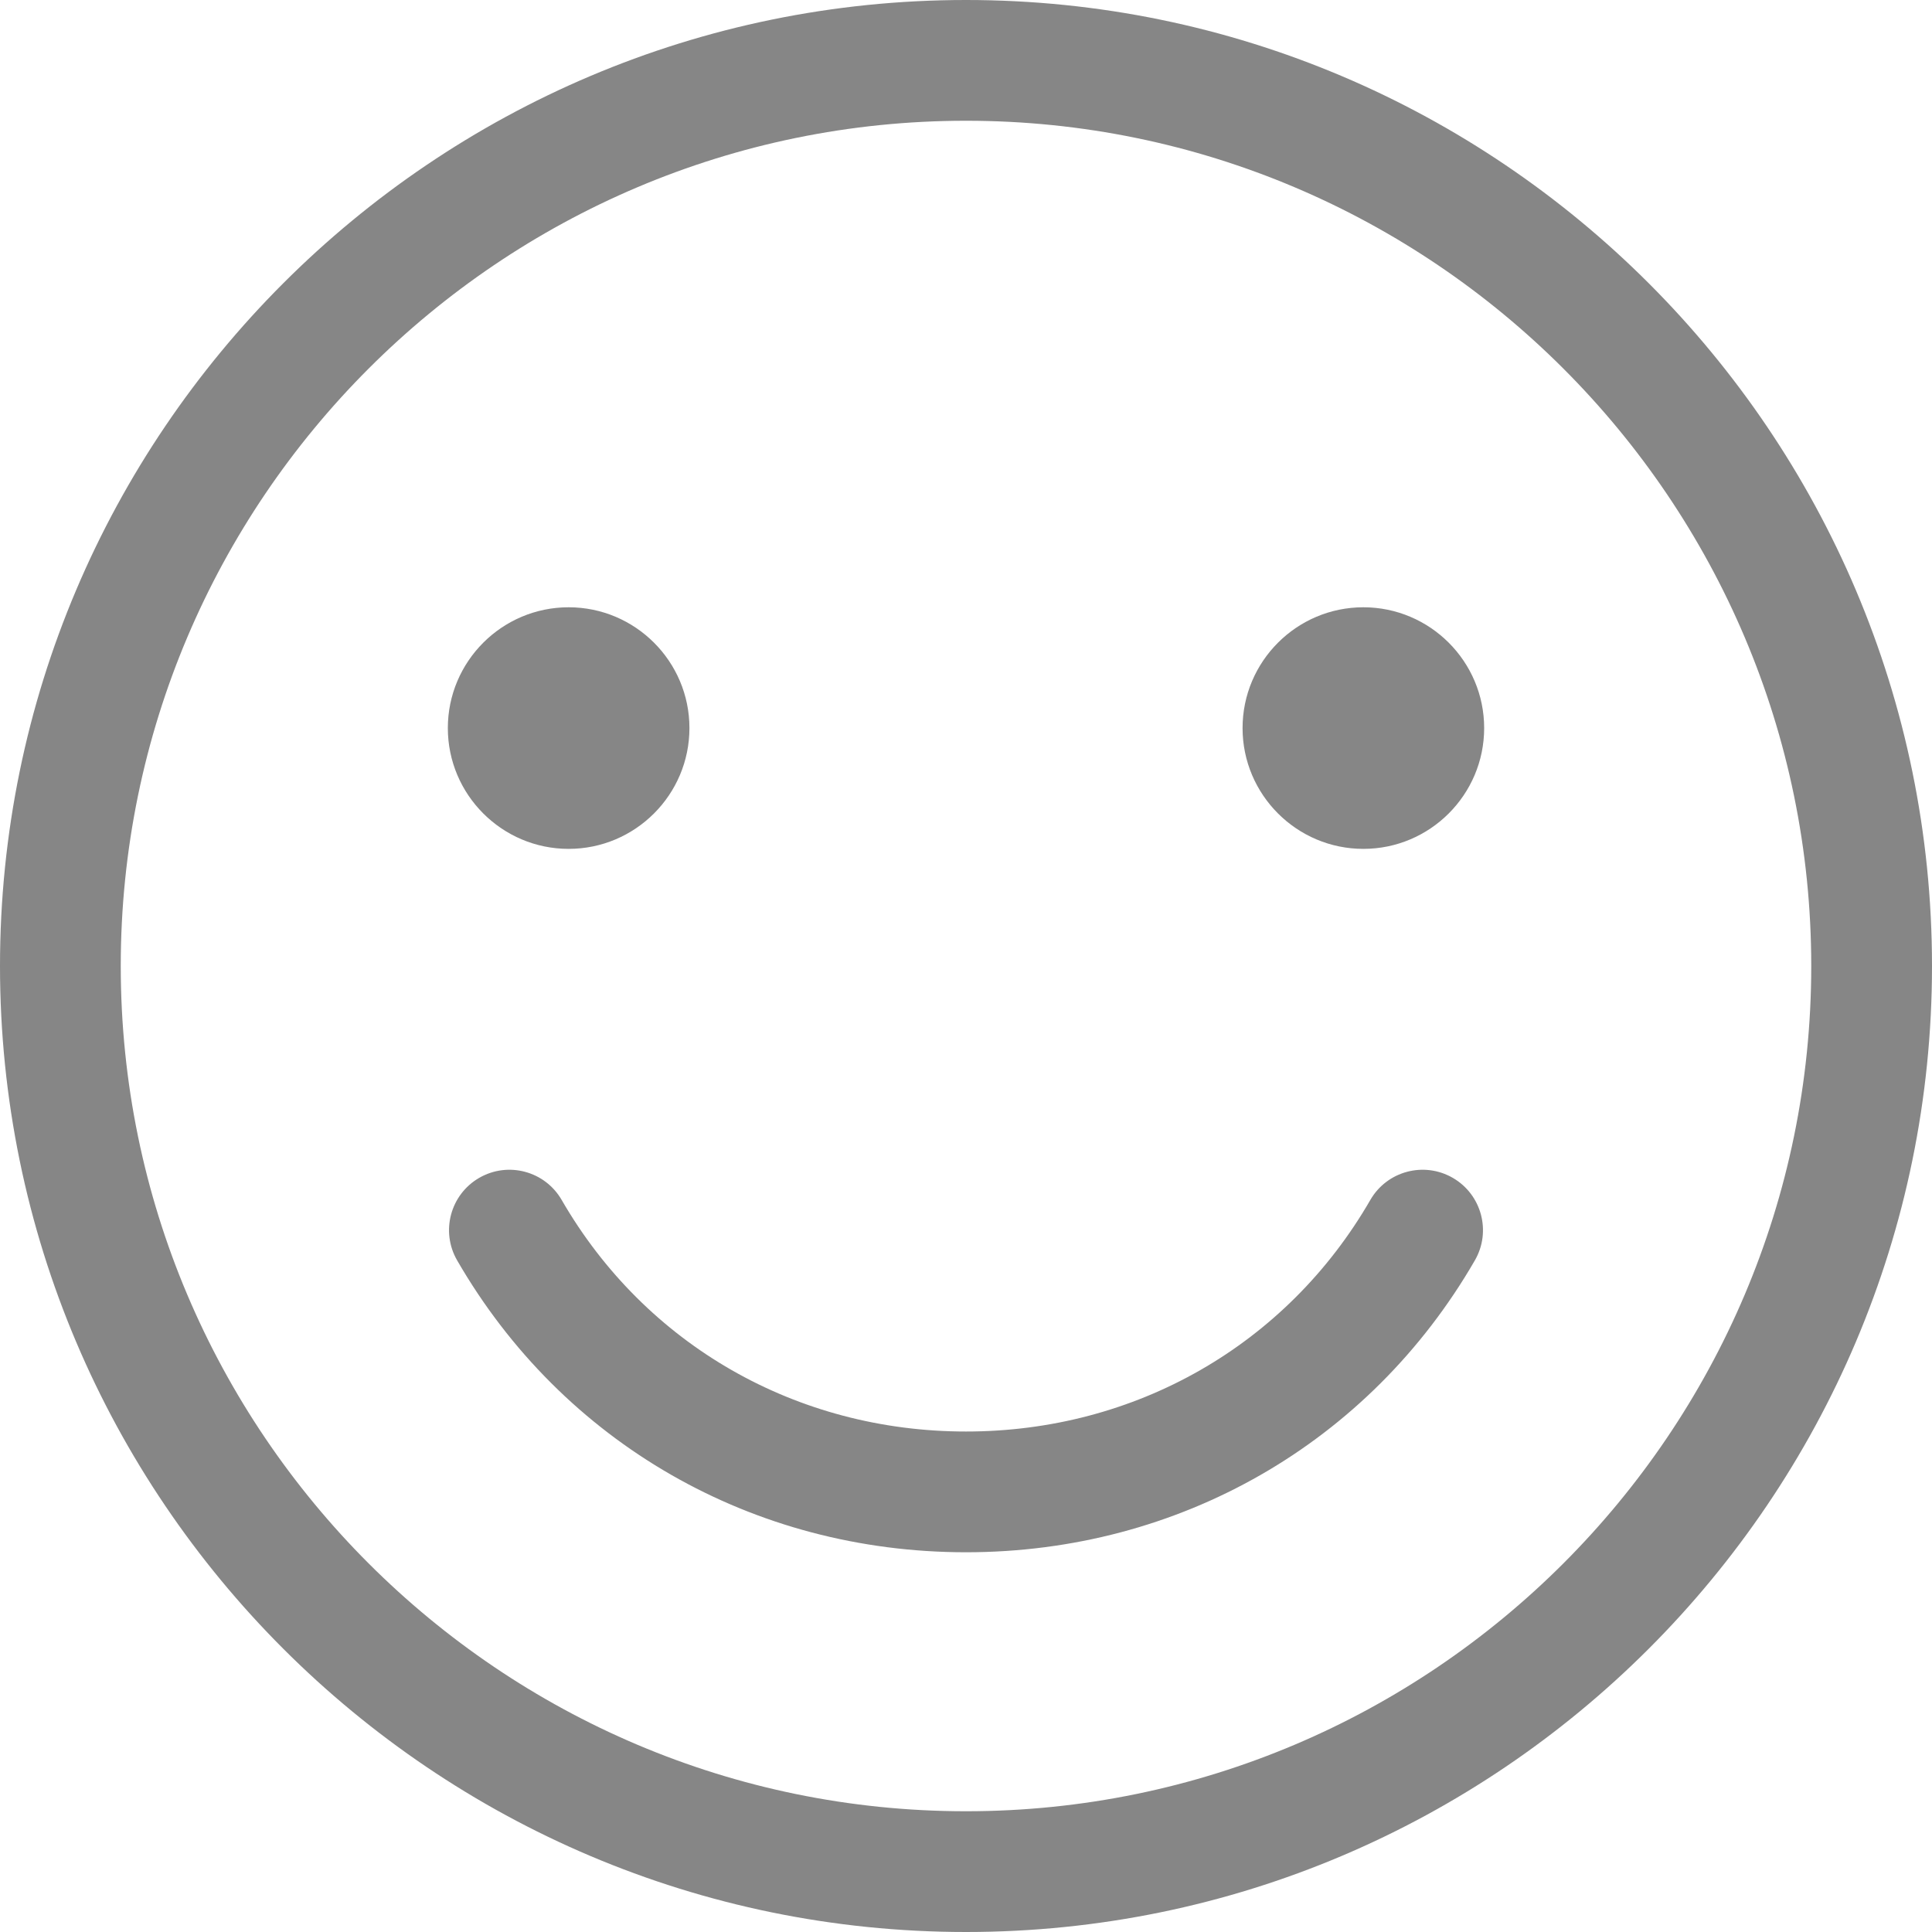 <svg width="40" height="40" viewBox="0 0 40 40" fill="none" xmlns="http://www.w3.org/2000/svg">
<g clip-path="url(#clip0_107_52)">
<path d="M20 0C8.972 0 0 8.972 0 20C0 31.028 8.972 40 20 40C31.028 40 40 31.028 40 20C40 8.972 31.028 0 20 0ZM20 37.5C10.351 37.5 2.5 29.649 2.5 20C2.5 10.351 10.351 2.5 20 2.5C29.649 2.5 37.5 10.351 37.5 20C37.5 29.649 29.649 37.5 20 37.5ZM30.536 26.094C28.35 29.878 24.412 32.138 20 32.138C15.589 32.138 11.65 29.879 9.464 26.094C9.119 25.496 9.324 24.731 9.922 24.386C10.52 24.041 11.284 24.246 11.629 24.844C13.363 27.846 16.492 29.638 20 29.638C23.508 29.638 26.637 27.846 28.371 24.844C28.716 24.246 29.48 24.041 30.078 24.386C30.676 24.731 30.881 25.496 30.536 26.094ZM9.272 15.074C9.272 13.695 10.394 12.573 11.773 12.573C13.152 12.573 14.274 13.694 14.274 15.074C14.274 16.453 13.152 17.575 11.773 17.575C10.394 17.575 9.272 16.453 9.272 15.074ZM30.728 15.074C30.728 16.453 29.606 17.575 28.227 17.575C26.848 17.575 25.726 16.453 25.726 15.074C25.726 13.694 26.848 12.573 28.227 12.573C29.606 12.573 30.728 13.695 30.728 15.074Z" fill="#868686"/>
</g>
<defs>
<clipPath id="clip0_107_52">
<rect width="40" height="40" fill="white"/>
</clipPath>
</defs>
</svg>

